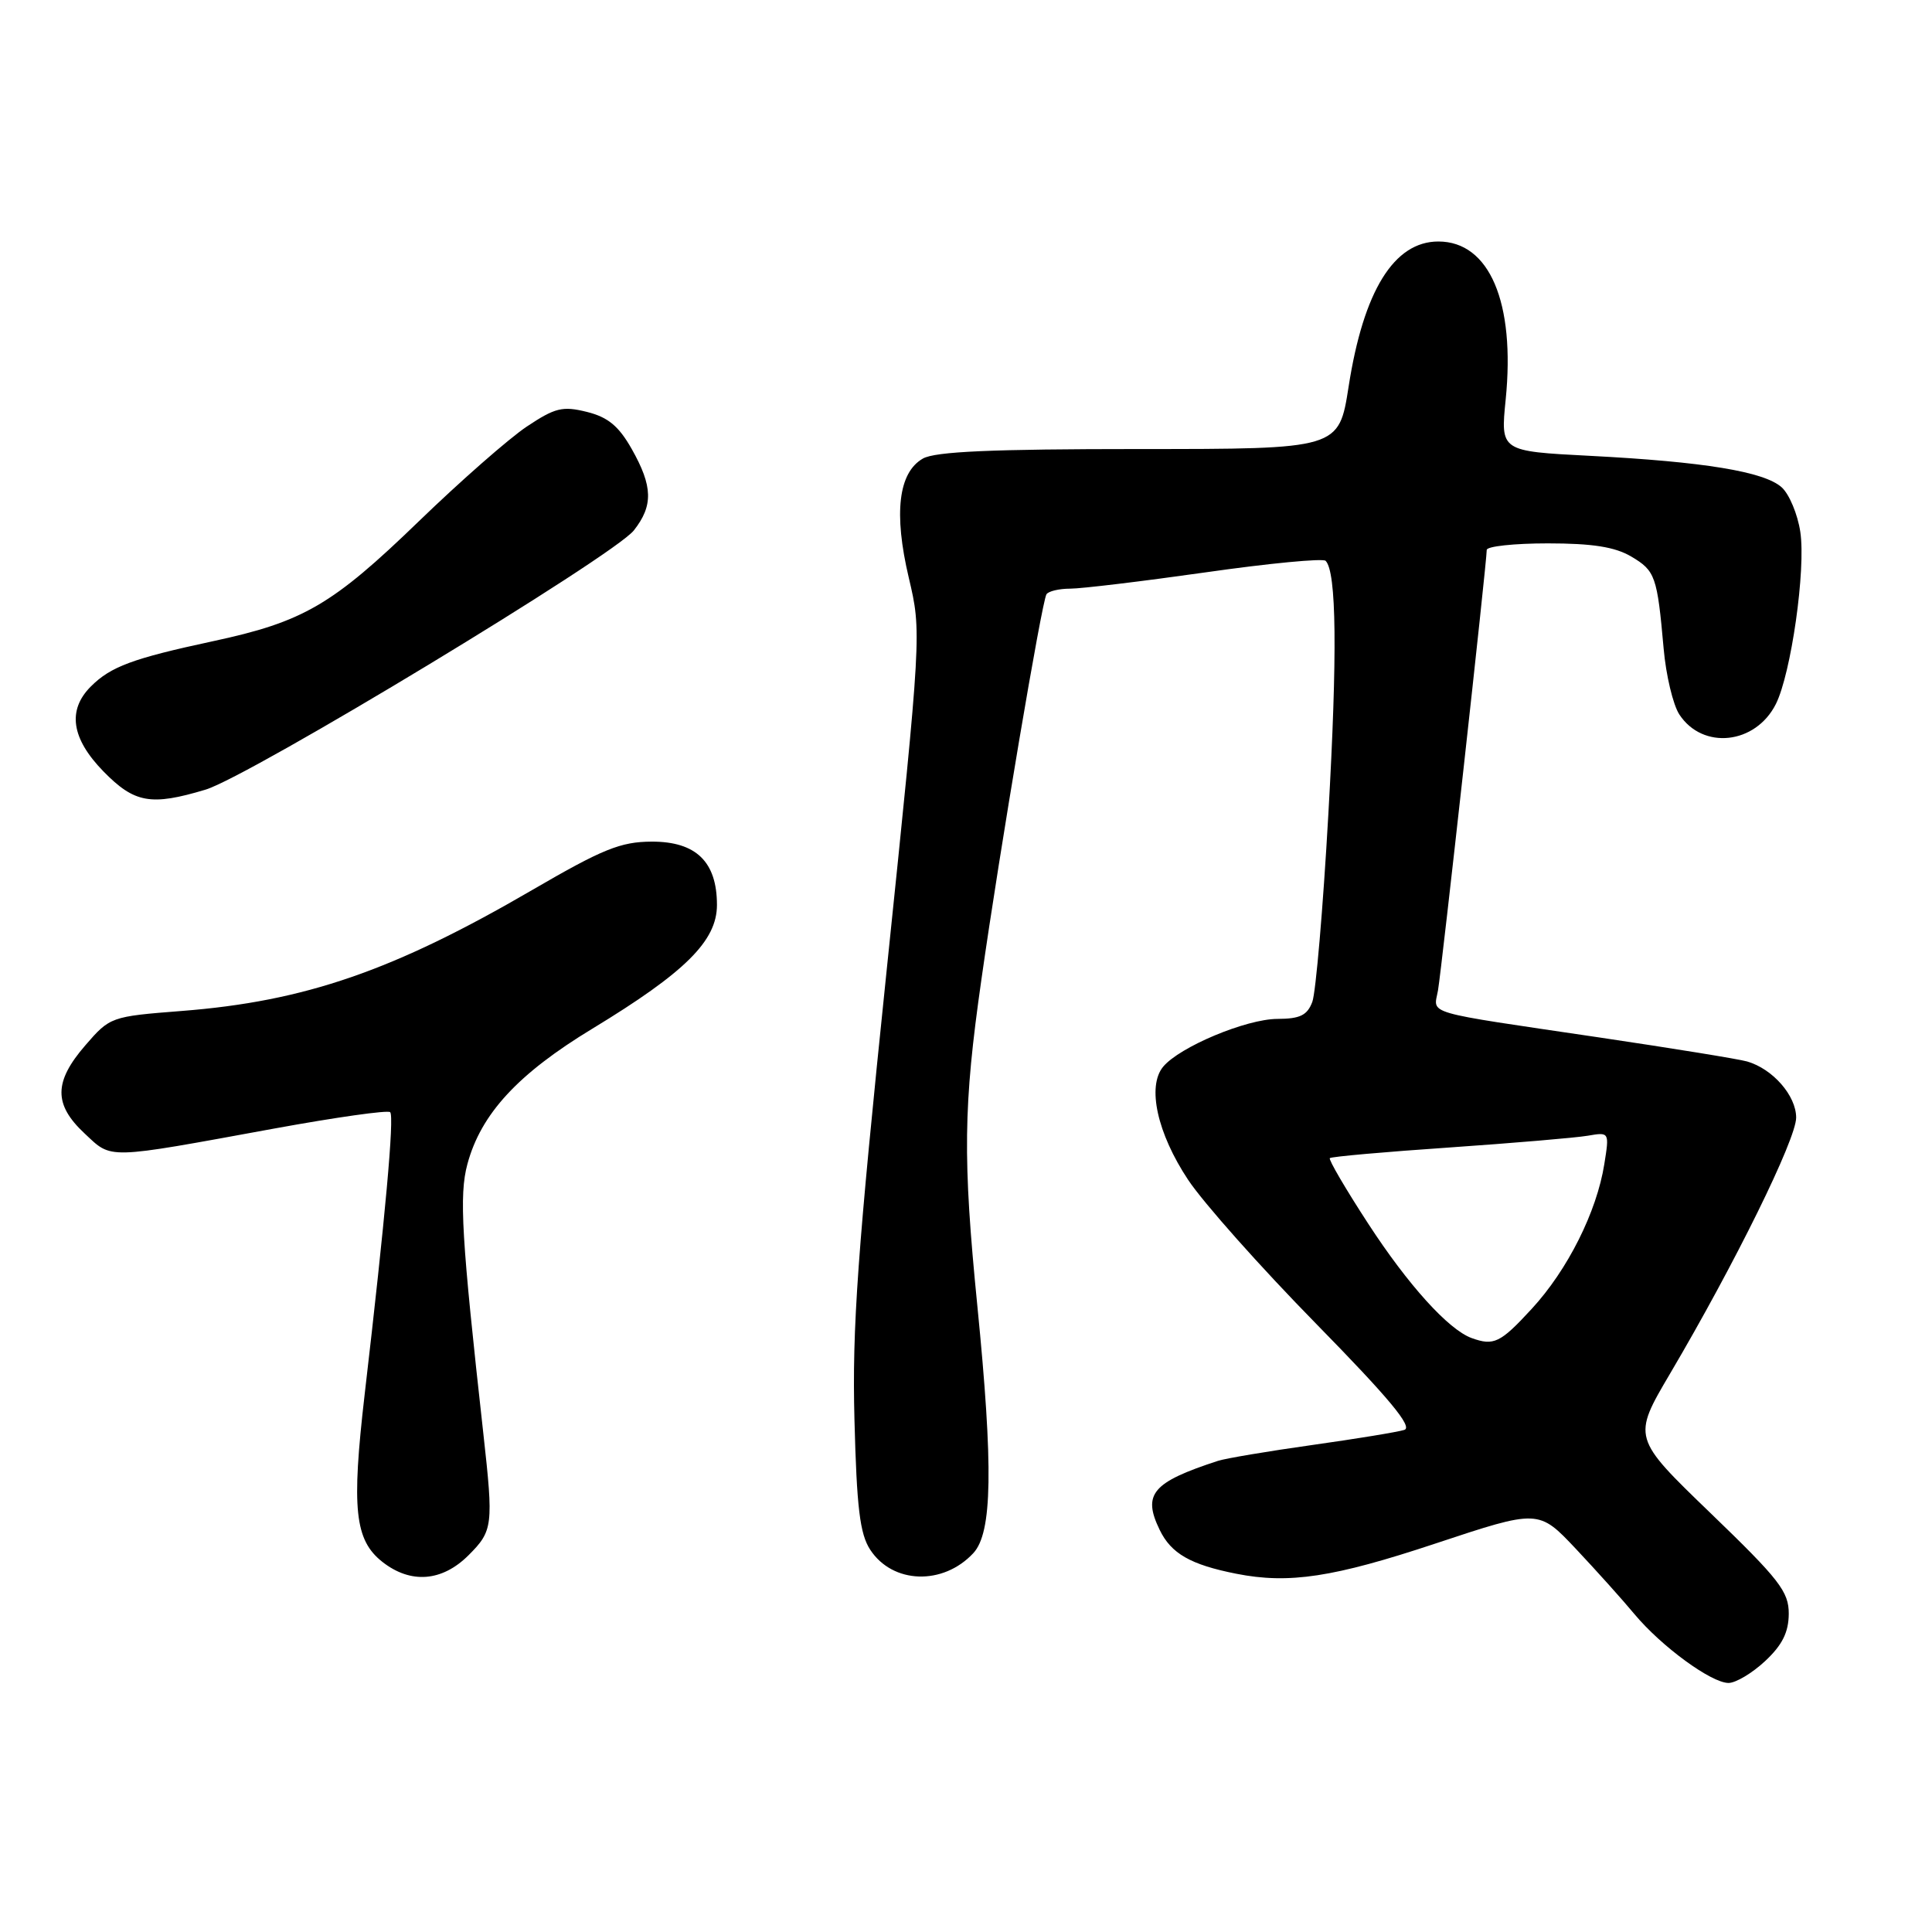 <?xml version="1.0" encoding="UTF-8" standalone="no"?>
<!DOCTYPE svg PUBLIC "-//W3C//DTD SVG 1.1//EN" "http://www.w3.org/Graphics/SVG/1.1/DTD/svg11.dtd" >
<svg xmlns="http://www.w3.org/2000/svg" xmlns:xlink="http://www.w3.org/1999/xlink" version="1.1" viewBox="0 0 256 256">
 <g >
 <path fill="currentColor"
d=" M 233.89 220.10 C 236.16 217.98 237.00 216.29 237.02 213.85 C 237.03 210.90 235.79 209.30 226.66 200.50 C 216.29 190.50 216.29 190.50 221.30 182.00 C 229.89 167.43 238.00 150.96 238.00 148.09 C 238.00 145.18 234.90 141.63 231.50 140.65 C 230.40 140.33 221.62 138.91 212.00 137.48 C 188.21 133.96 189.97 134.48 190.54 131.24 C 191.02 128.50 197.00 74.51 197.00 72.87 C 197.00 72.39 200.64 72.00 205.10 72.00 C 210.99 72.00 213.99 72.47 216.14 73.74 C 219.34 75.63 219.59 76.35 220.44 85.93 C 220.75 89.47 221.69 93.40 222.52 94.67 C 225.62 99.40 232.62 98.64 235.31 93.29 C 237.33 89.26 239.30 75.46 238.55 70.48 C 238.20 68.14 237.09 65.49 236.09 64.58 C 233.78 62.49 225.77 61.18 210.66 60.40 C 198.82 59.79 198.82 59.79 199.51 52.95 C 200.80 40.06 197.36 32.00 190.59 32.00 C 184.71 32.00 180.67 38.54 178.70 51.22 C 177.41 59.50 177.41 59.50 150.95 59.50 C 131.49 59.50 123.92 59.83 122.29 60.76 C 119.04 62.62 118.40 68.01 120.42 76.56 C 122.12 83.78 122.12 83.80 117.48 128.64 C 113.61 166.01 112.90 175.94 113.22 188.12 C 113.52 199.78 113.94 203.27 115.31 205.35 C 118.28 209.89 124.96 210.11 128.97 205.80 C 131.49 203.09 131.63 194.45 129.50 173.00 C 127.56 153.46 127.64 146.60 130.04 129.80 C 132.50 112.47 138.03 79.79 138.66 78.75 C 138.91 78.34 140.33 78.00 141.81 78.00 C 143.29 78.00 151.36 77.03 159.75 75.84 C 168.14 74.64 175.29 73.96 175.65 74.31 C 177.10 75.77 177.22 86.63 176.01 107.94 C 175.31 120.35 174.35 131.51 173.89 132.75 C 173.22 134.53 172.27 135.00 169.27 135.01 C 165.13 135.02 156.30 138.72 154.12 141.35 C 151.97 143.95 153.34 150.17 157.43 156.33 C 159.43 159.35 167.06 167.93 174.38 175.39 C 184.07 185.28 187.25 189.10 186.08 189.47 C 185.20 189.75 179.71 190.65 173.88 191.47 C 168.04 192.29 162.42 193.24 161.39 193.57 C 152.68 196.41 151.36 197.97 153.66 202.71 C 155.18 205.86 157.75 207.33 163.82 208.53 C 170.79 209.91 176.70 209.01 190.19 204.53 C 203.87 199.99 203.87 199.99 208.82 205.24 C 211.54 208.13 215.04 212.03 216.59 213.90 C 220.17 218.18 226.76 223.00 229.04 223.00 C 230.00 223.00 232.19 221.69 233.89 220.10 Z  M 62.08 206.08 C 65.32 202.84 65.40 202.15 64.05 190.00 C 61.15 163.95 60.82 158.39 61.93 154.26 C 63.72 147.60 68.62 142.29 78.50 136.30 C 90.80 128.83 95.00 124.67 95.00 119.91 C 95.00 114.18 92.22 111.50 86.34 111.52 C 82.23 111.54 79.86 112.50 70.59 117.89 C 52.14 128.64 40.39 132.69 24.05 133.96 C 14.69 134.69 14.57 134.74 11.30 138.52 C 7.12 143.35 7.10 146.35 11.20 150.18 C 14.89 153.63 13.80 153.66 36.33 149.54 C 44.49 148.05 51.40 147.07 51.70 147.37 C 52.26 147.93 51.06 161.26 48.32 184.76 C 46.56 199.94 47.00 204.07 50.67 206.96 C 54.42 209.90 58.57 209.58 62.08 206.08 Z  M 27.24 104.63 C 33.07 102.87 81.33 73.67 83.99 70.28 C 86.57 67.00 86.51 64.45 83.71 59.50 C 81.99 56.46 80.57 55.28 77.77 54.58 C 74.54 53.78 73.56 54.02 69.79 56.53 C 67.43 58.11 61.00 63.75 55.50 69.07 C 44.02 80.17 40.22 82.39 28.19 84.97 C 17.57 87.25 14.67 88.33 12.04 90.96 C 8.90 94.10 9.45 97.85 13.70 102.21 C 17.82 106.42 19.99 106.81 27.24 104.63 Z  M 195.00 177.30 C 191.94 176.19 186.58 170.27 181.30 162.15 C 178.31 157.56 176.02 153.65 176.21 153.46 C 176.40 153.26 183.52 152.63 192.03 152.05 C 200.54 151.46 208.80 150.76 210.38 150.49 C 213.25 150.00 213.26 150.00 212.58 154.25 C 211.58 160.57 207.72 168.27 202.96 173.43 C 198.80 177.95 197.94 178.36 195.00 177.30 Z "/>
</g>
</svg>